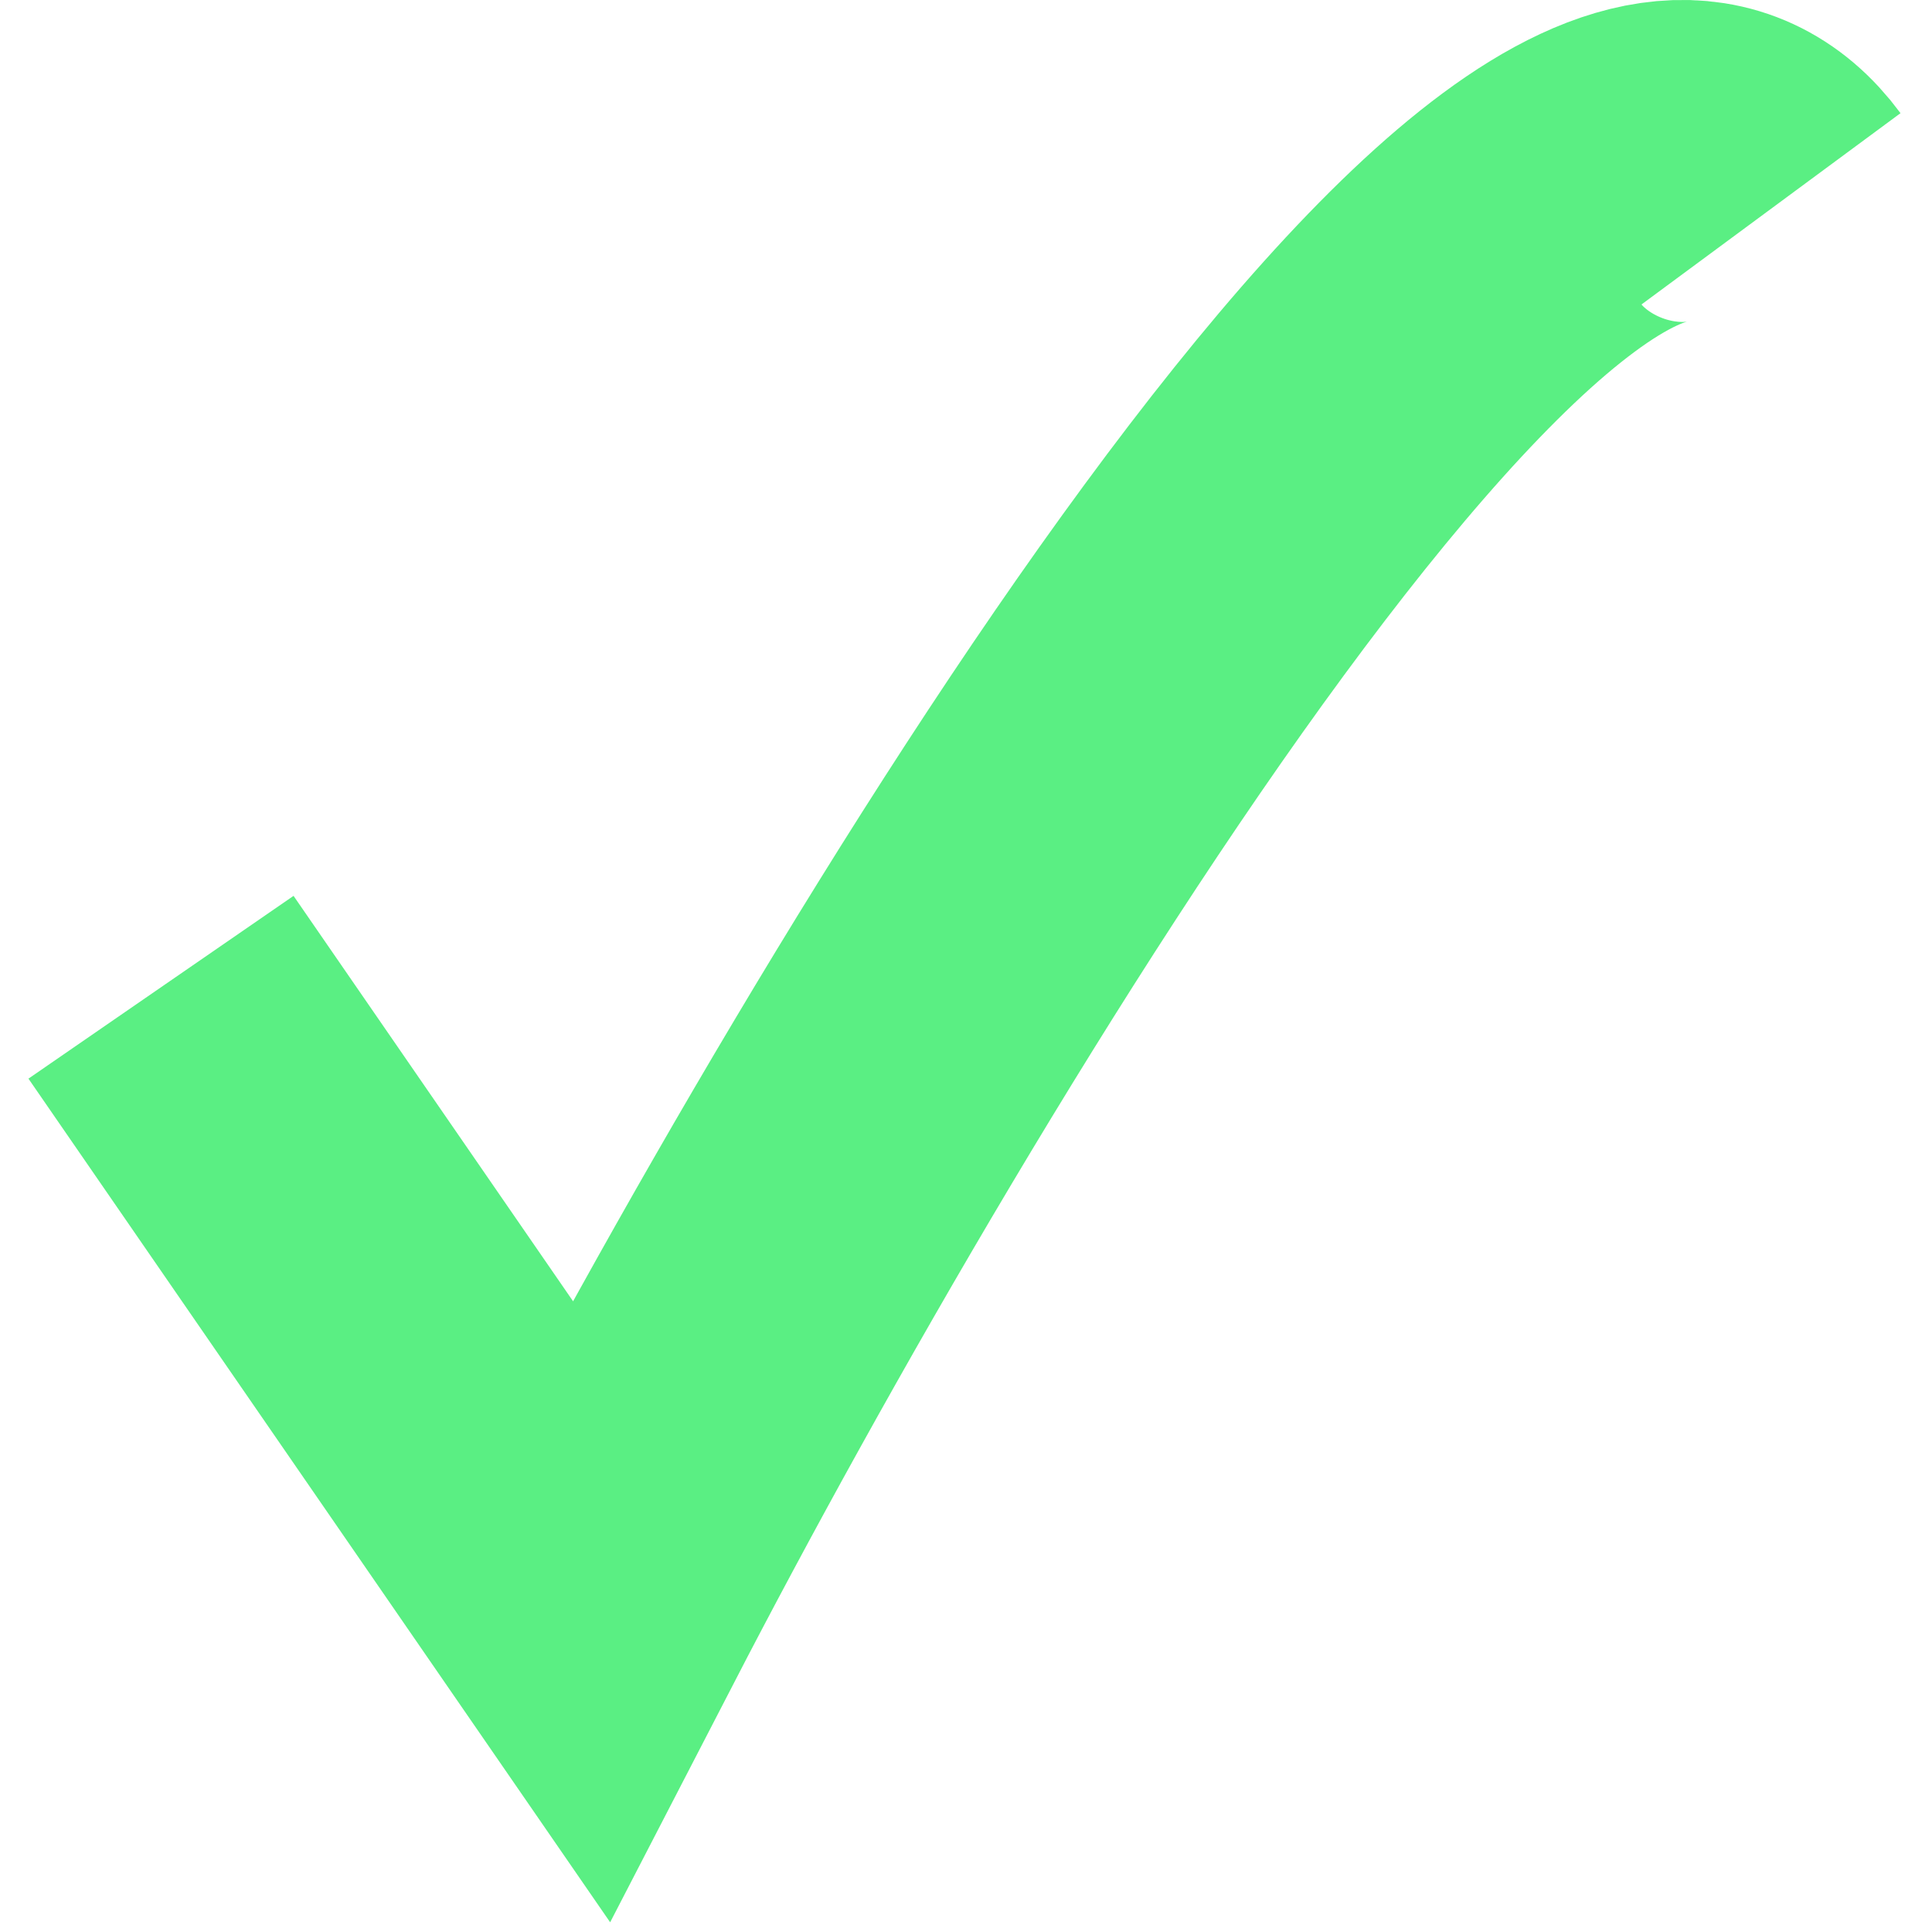 <svg width="12" height="12" viewBox="0 0 12 12" fill="none" xmlns="http://www.w3.org/2000/svg">
<path d="M1 6.132L3.667 10C5.556 6.347 9.667 -0.508 11 1.297" stroke="#5AEF83" stroke-width="2"/>
</svg>
